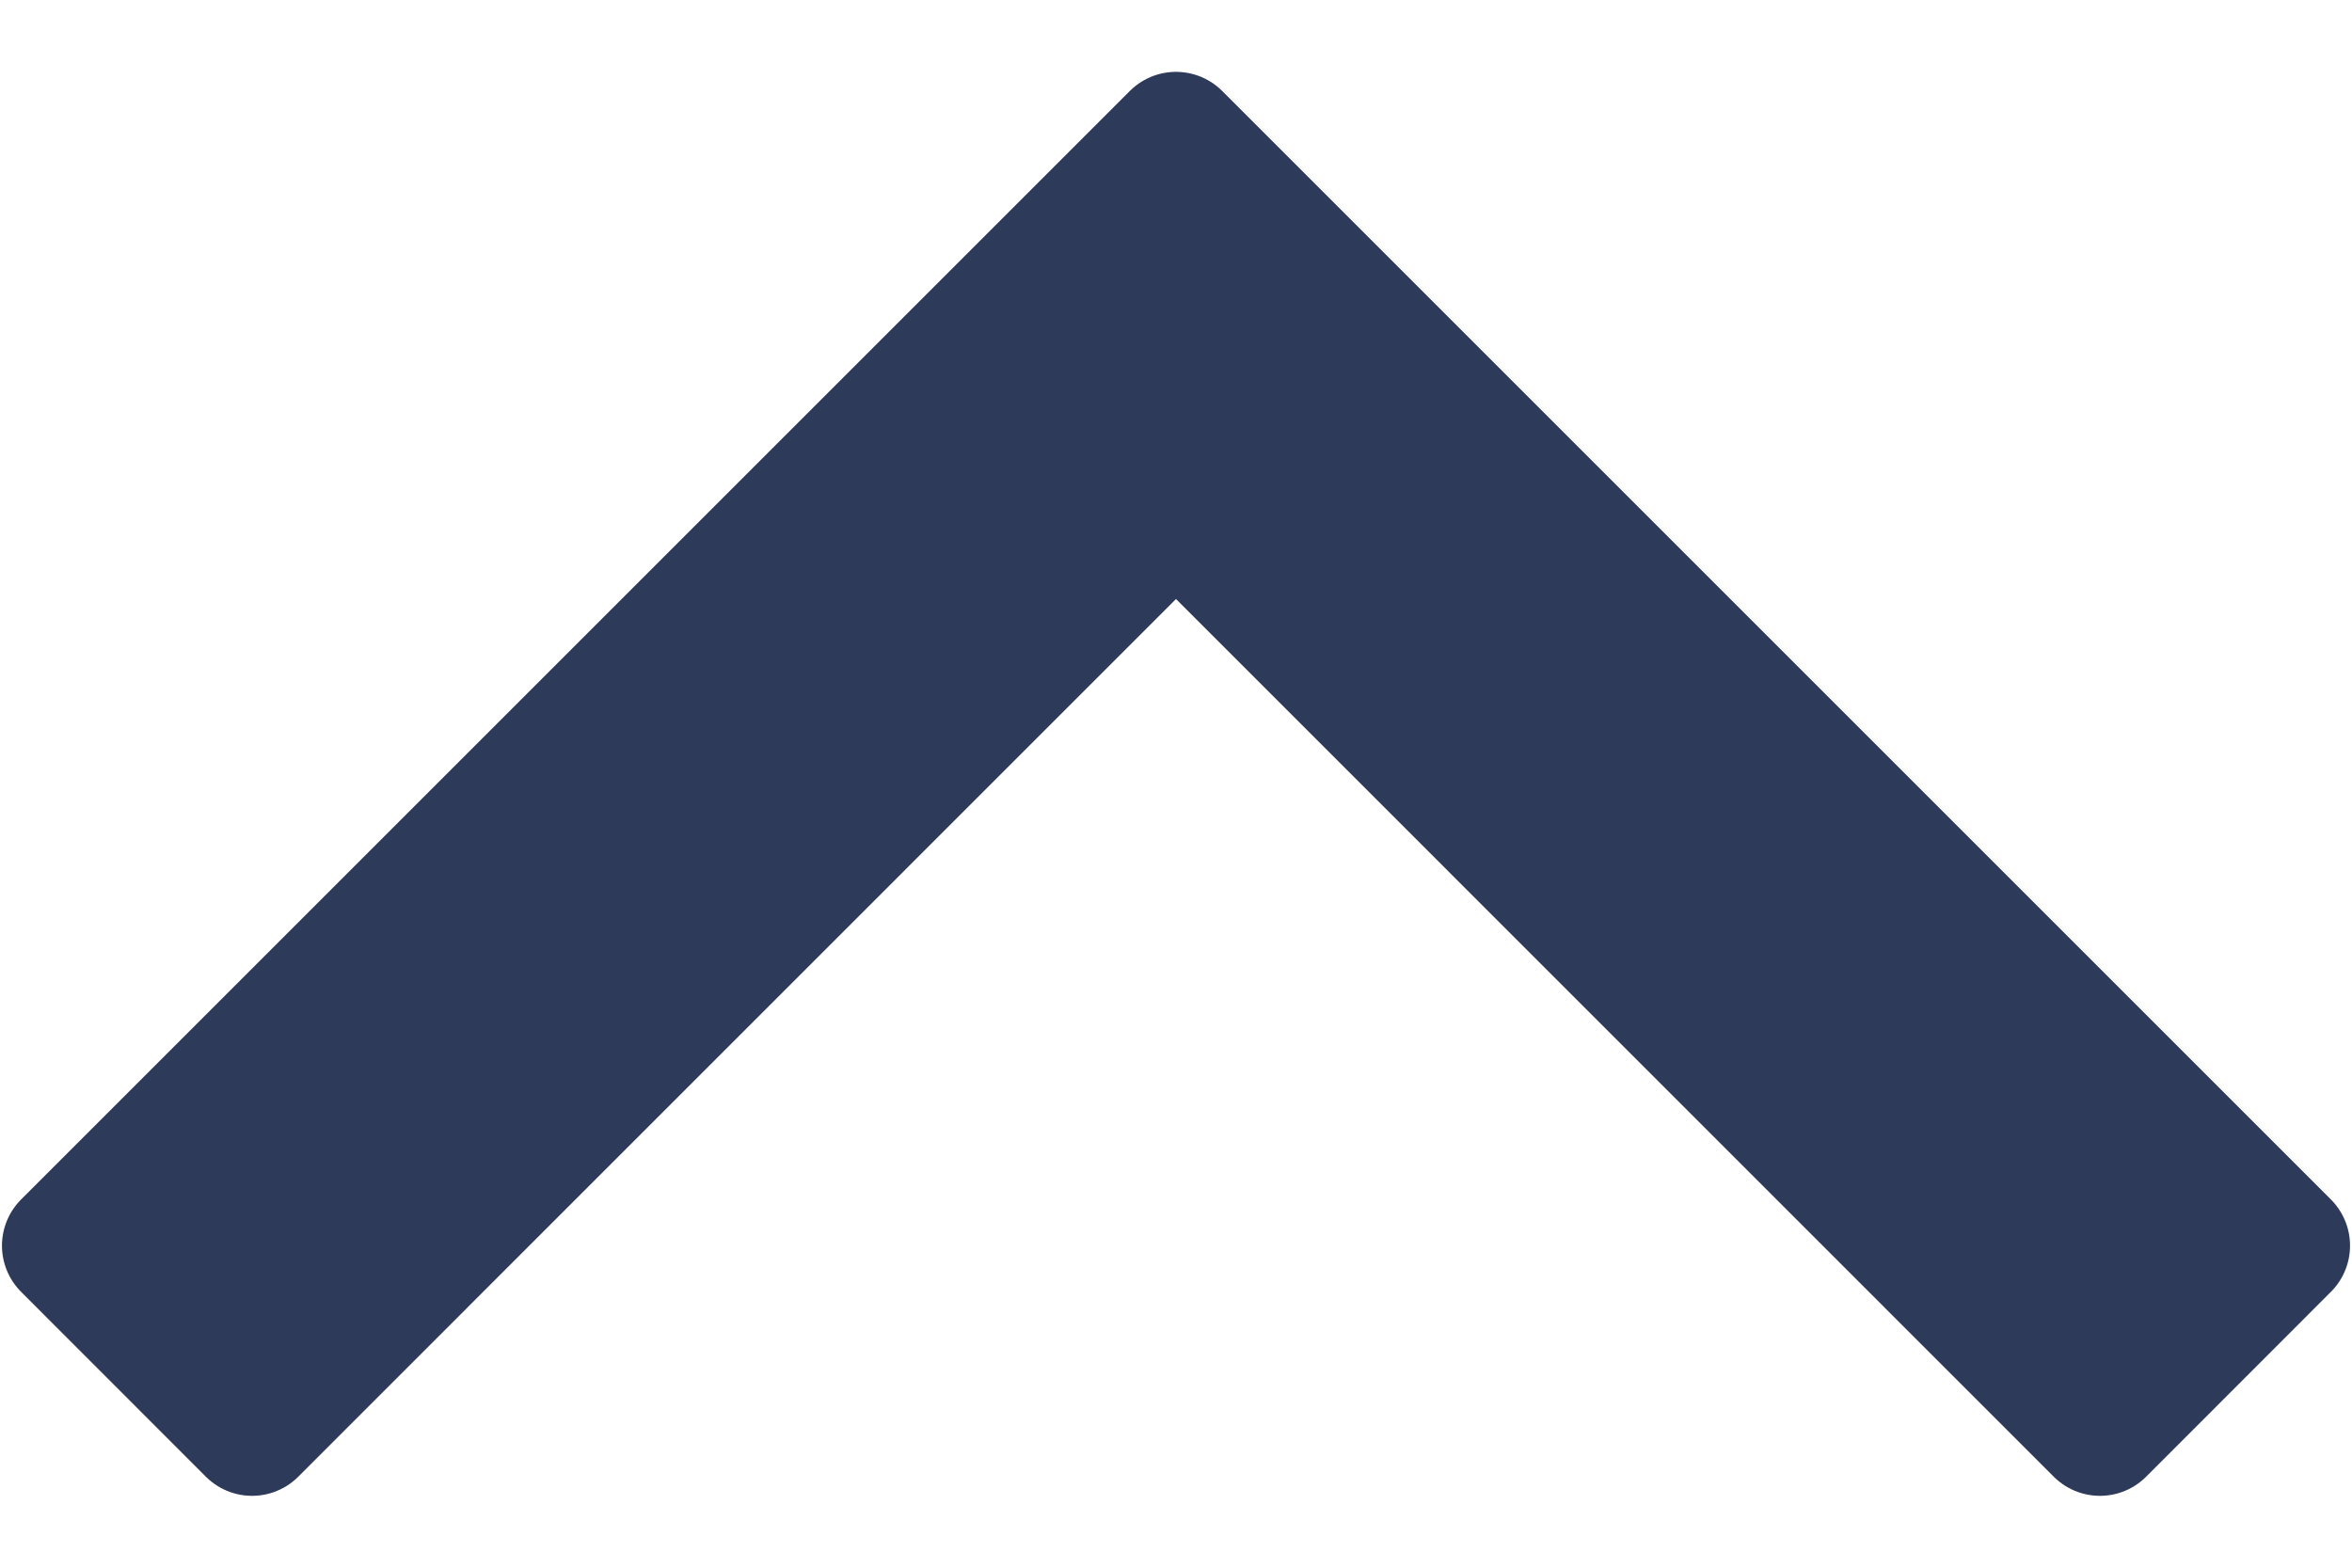 <svg width="18" height="12" viewBox="0 0 18 12" fill="none" xmlns="http://www.w3.org/2000/svg">
<path d="M17.485 9.535L9 1.05L0.515 9.535L1.929 10.95L9 3.878L16.071 10.95L17.485 9.535Z" fill="#2E3A59" stroke="#2E3A59" stroke-linejoin="round"/>
</svg>
